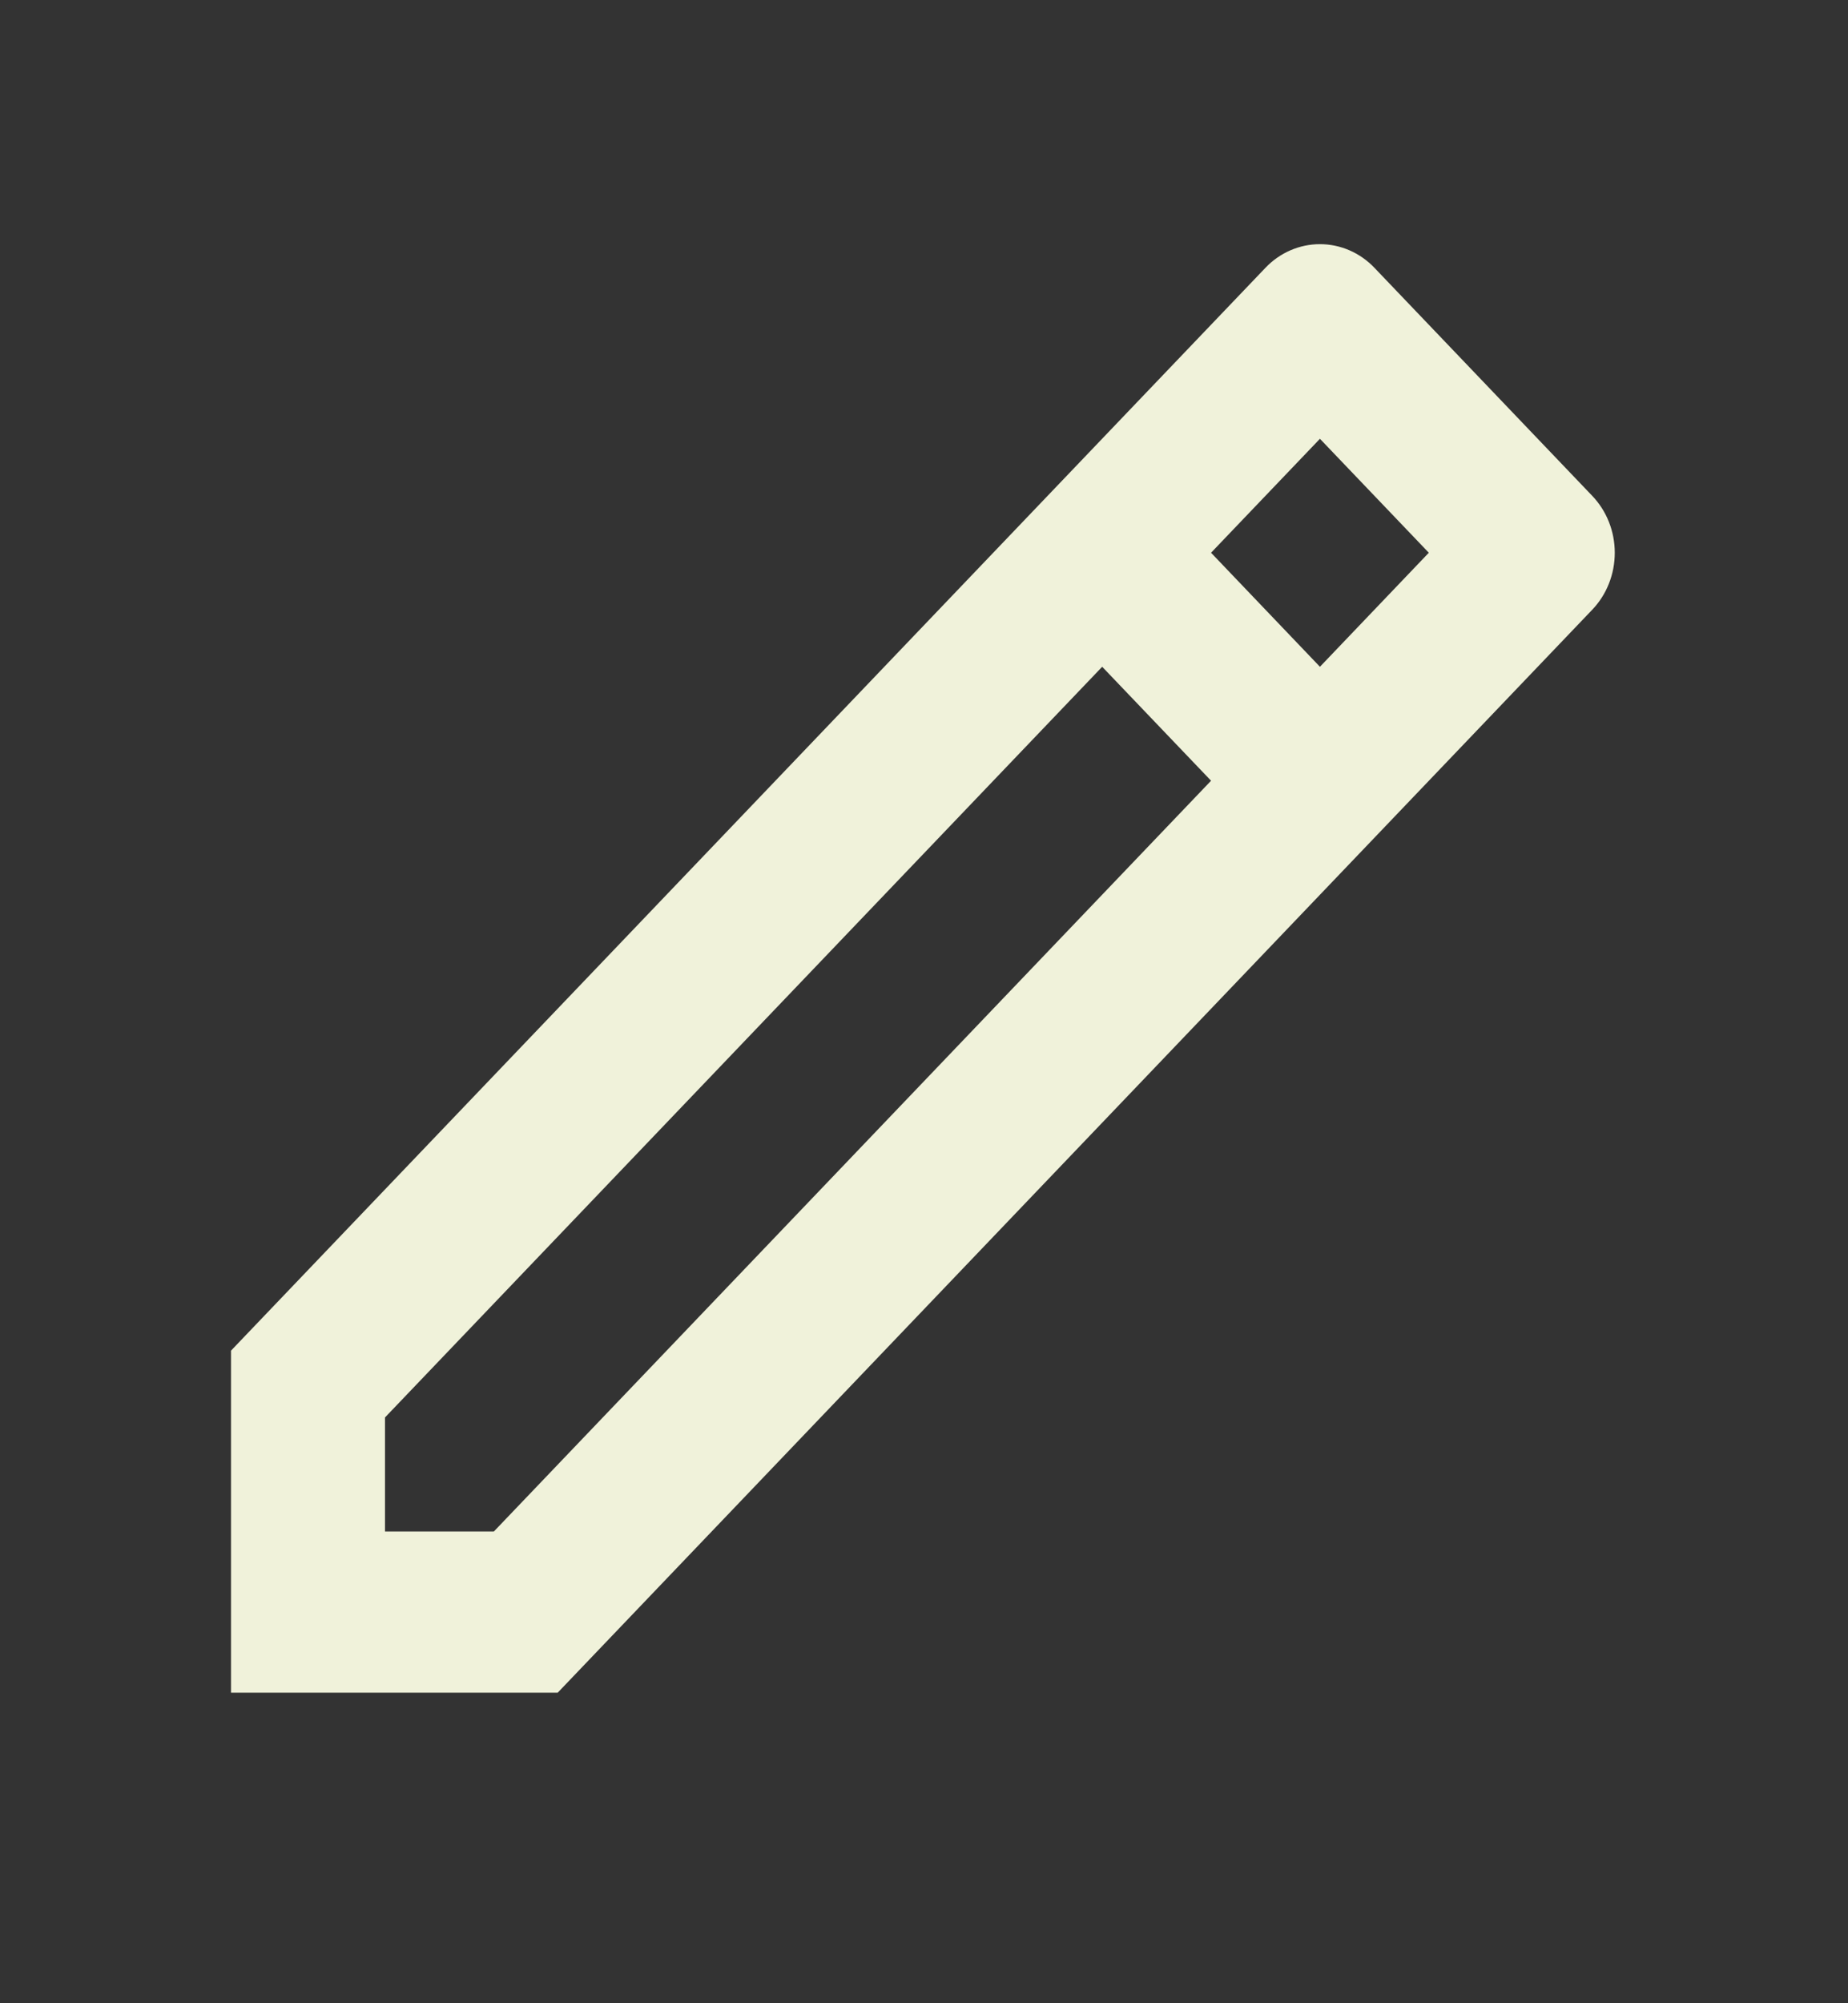 <svg width="24" height="26" viewBox="0 0 24 26" fill="none" xmlns="http://www.w3.org/2000/svg">
<rect x="0" y="0" width="24" height="26" fill="#333333" stroke="none"/>
<g id="icons">
<path id="Vector" d="M15.728 10.133L14.314 8.654L5 18.397V19.877H6.414L15.728 10.133ZM17.142 8.654L18.556 7.174L17.142 5.695L15.728 7.174L17.142 8.654ZM7.242 21.969H3V17.53L16.435 3.475C16.622 3.279 16.877 3.169 17.142 3.169C17.407 3.169 17.662 3.279 17.849 3.475L20.678 6.435C20.866 6.631 20.971 6.897 20.971 7.174C20.971 7.452 20.866 7.718 20.678 7.914L7.243 21.969H7.242Z" fill="#F0F2DA"/>
</g>
</svg>
